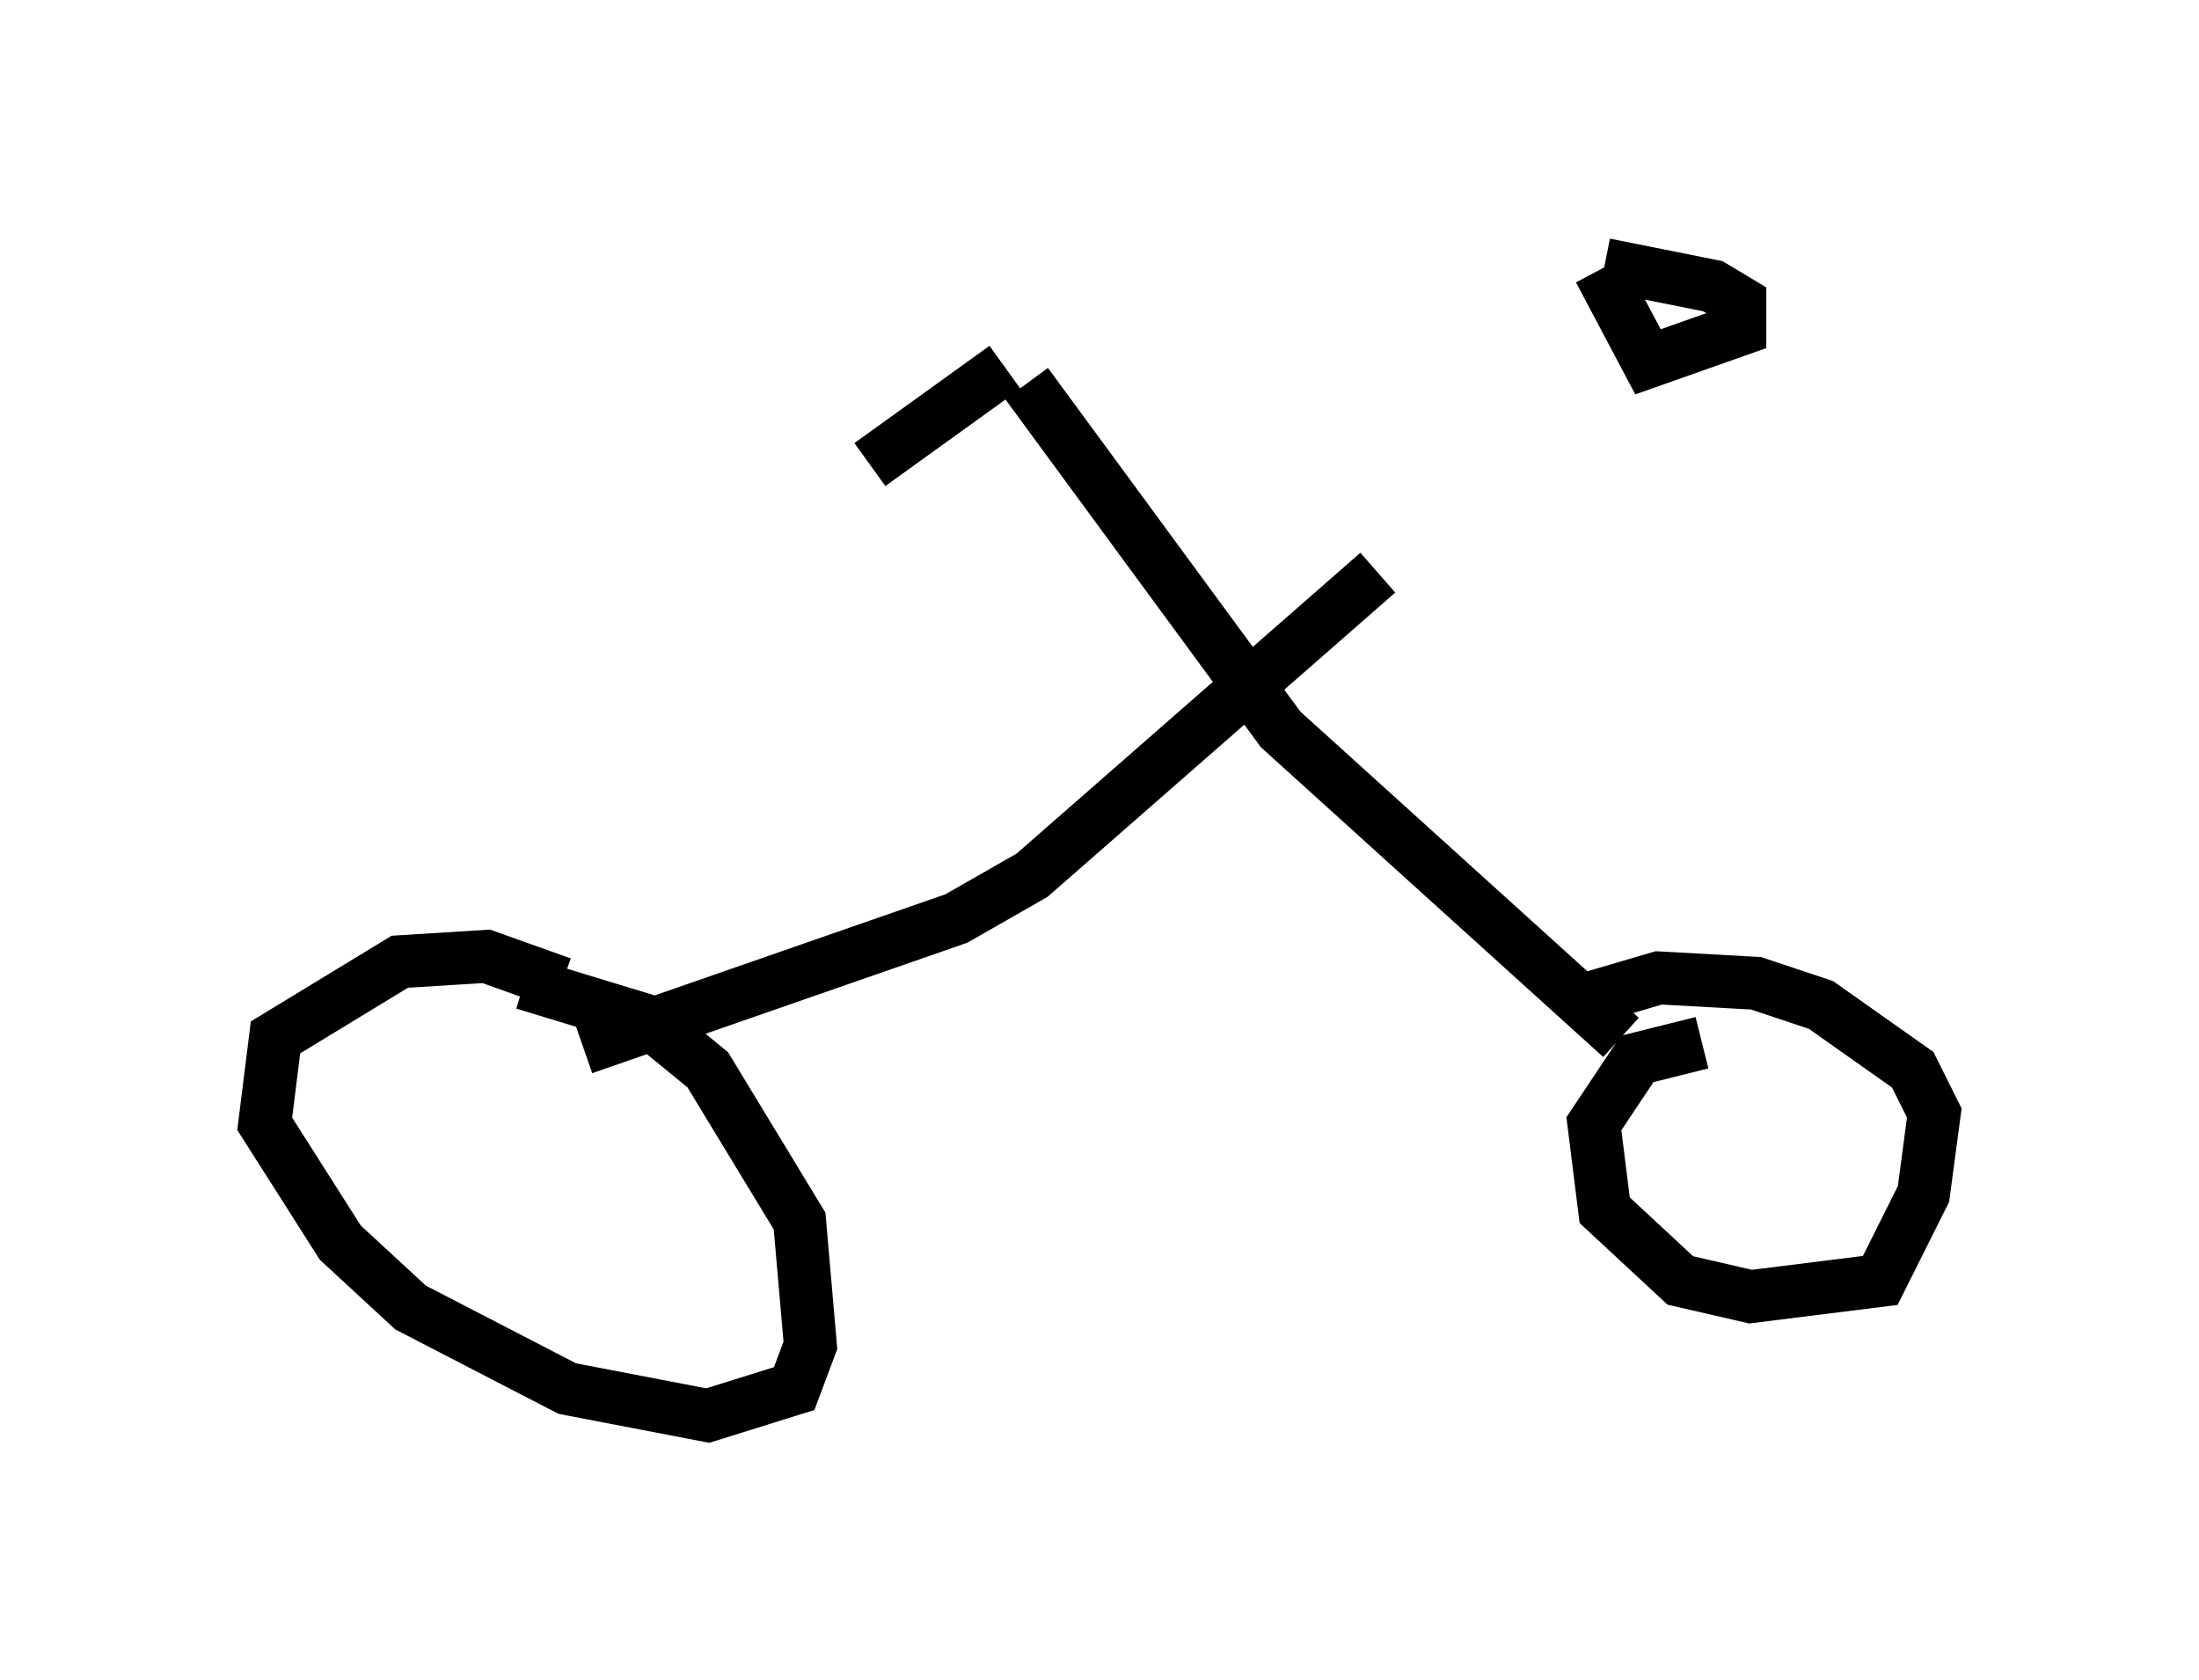 <?xml version="1.0" encoding="utf-8" ?>
<svg baseProfile="full" height="31.744" version="1.1" width="41.544" xmlns="http://www.w3.org/2000/svg" xmlns:ev="http://www.w3.org/2001/xml-events" xmlns:xlink="http://www.w3.org/1999/xlink"><defs /><rect fill="white" height="31.744" width="41.544" x="0" y="0" /><path d="M30.215, 6.021 m-4.185, 4.798 l-6.533, 5.717 -1.429, 0.817 l-7.044, 2.45 m8.371, -12.556 l4.798, 6.533 6.431, 5.819 m-20.009, -1.021 l-1.429, -0.51 -1.633, 0.102 l-2.348, 1.429 -0.204, 1.633 l1.429, 2.246 1.327, 1.225 l2.96, 1.531 2.654, 0.51 l1.633, -0.51 0.306, -0.817 l-0.204, -2.348 -1.735, -2.858 l-1.123, -0.919 -2.348, -0.715 m22.254, 1.123 l-1.225, 0.306 -0.817, 1.225 l0.204, 1.633 1.429, 1.327 l1.327, 0.306 2.45, -0.306 l0.817, -1.633 0.204, -1.531 l-0.408, -0.817 -1.735, -1.225 l-1.225, -0.408 -1.838, -0.102 l-1.735, 0.51 m0.715, -13.986 l2.042, 0.408 0.51, 0.306 l0.0, 0.51 -1.735, 0.613 l-0.919, -1.735 m-11.229, 1.838 l-2.552, 1.838 " fill="none" stroke="black" stroke-width="1" /></svg>